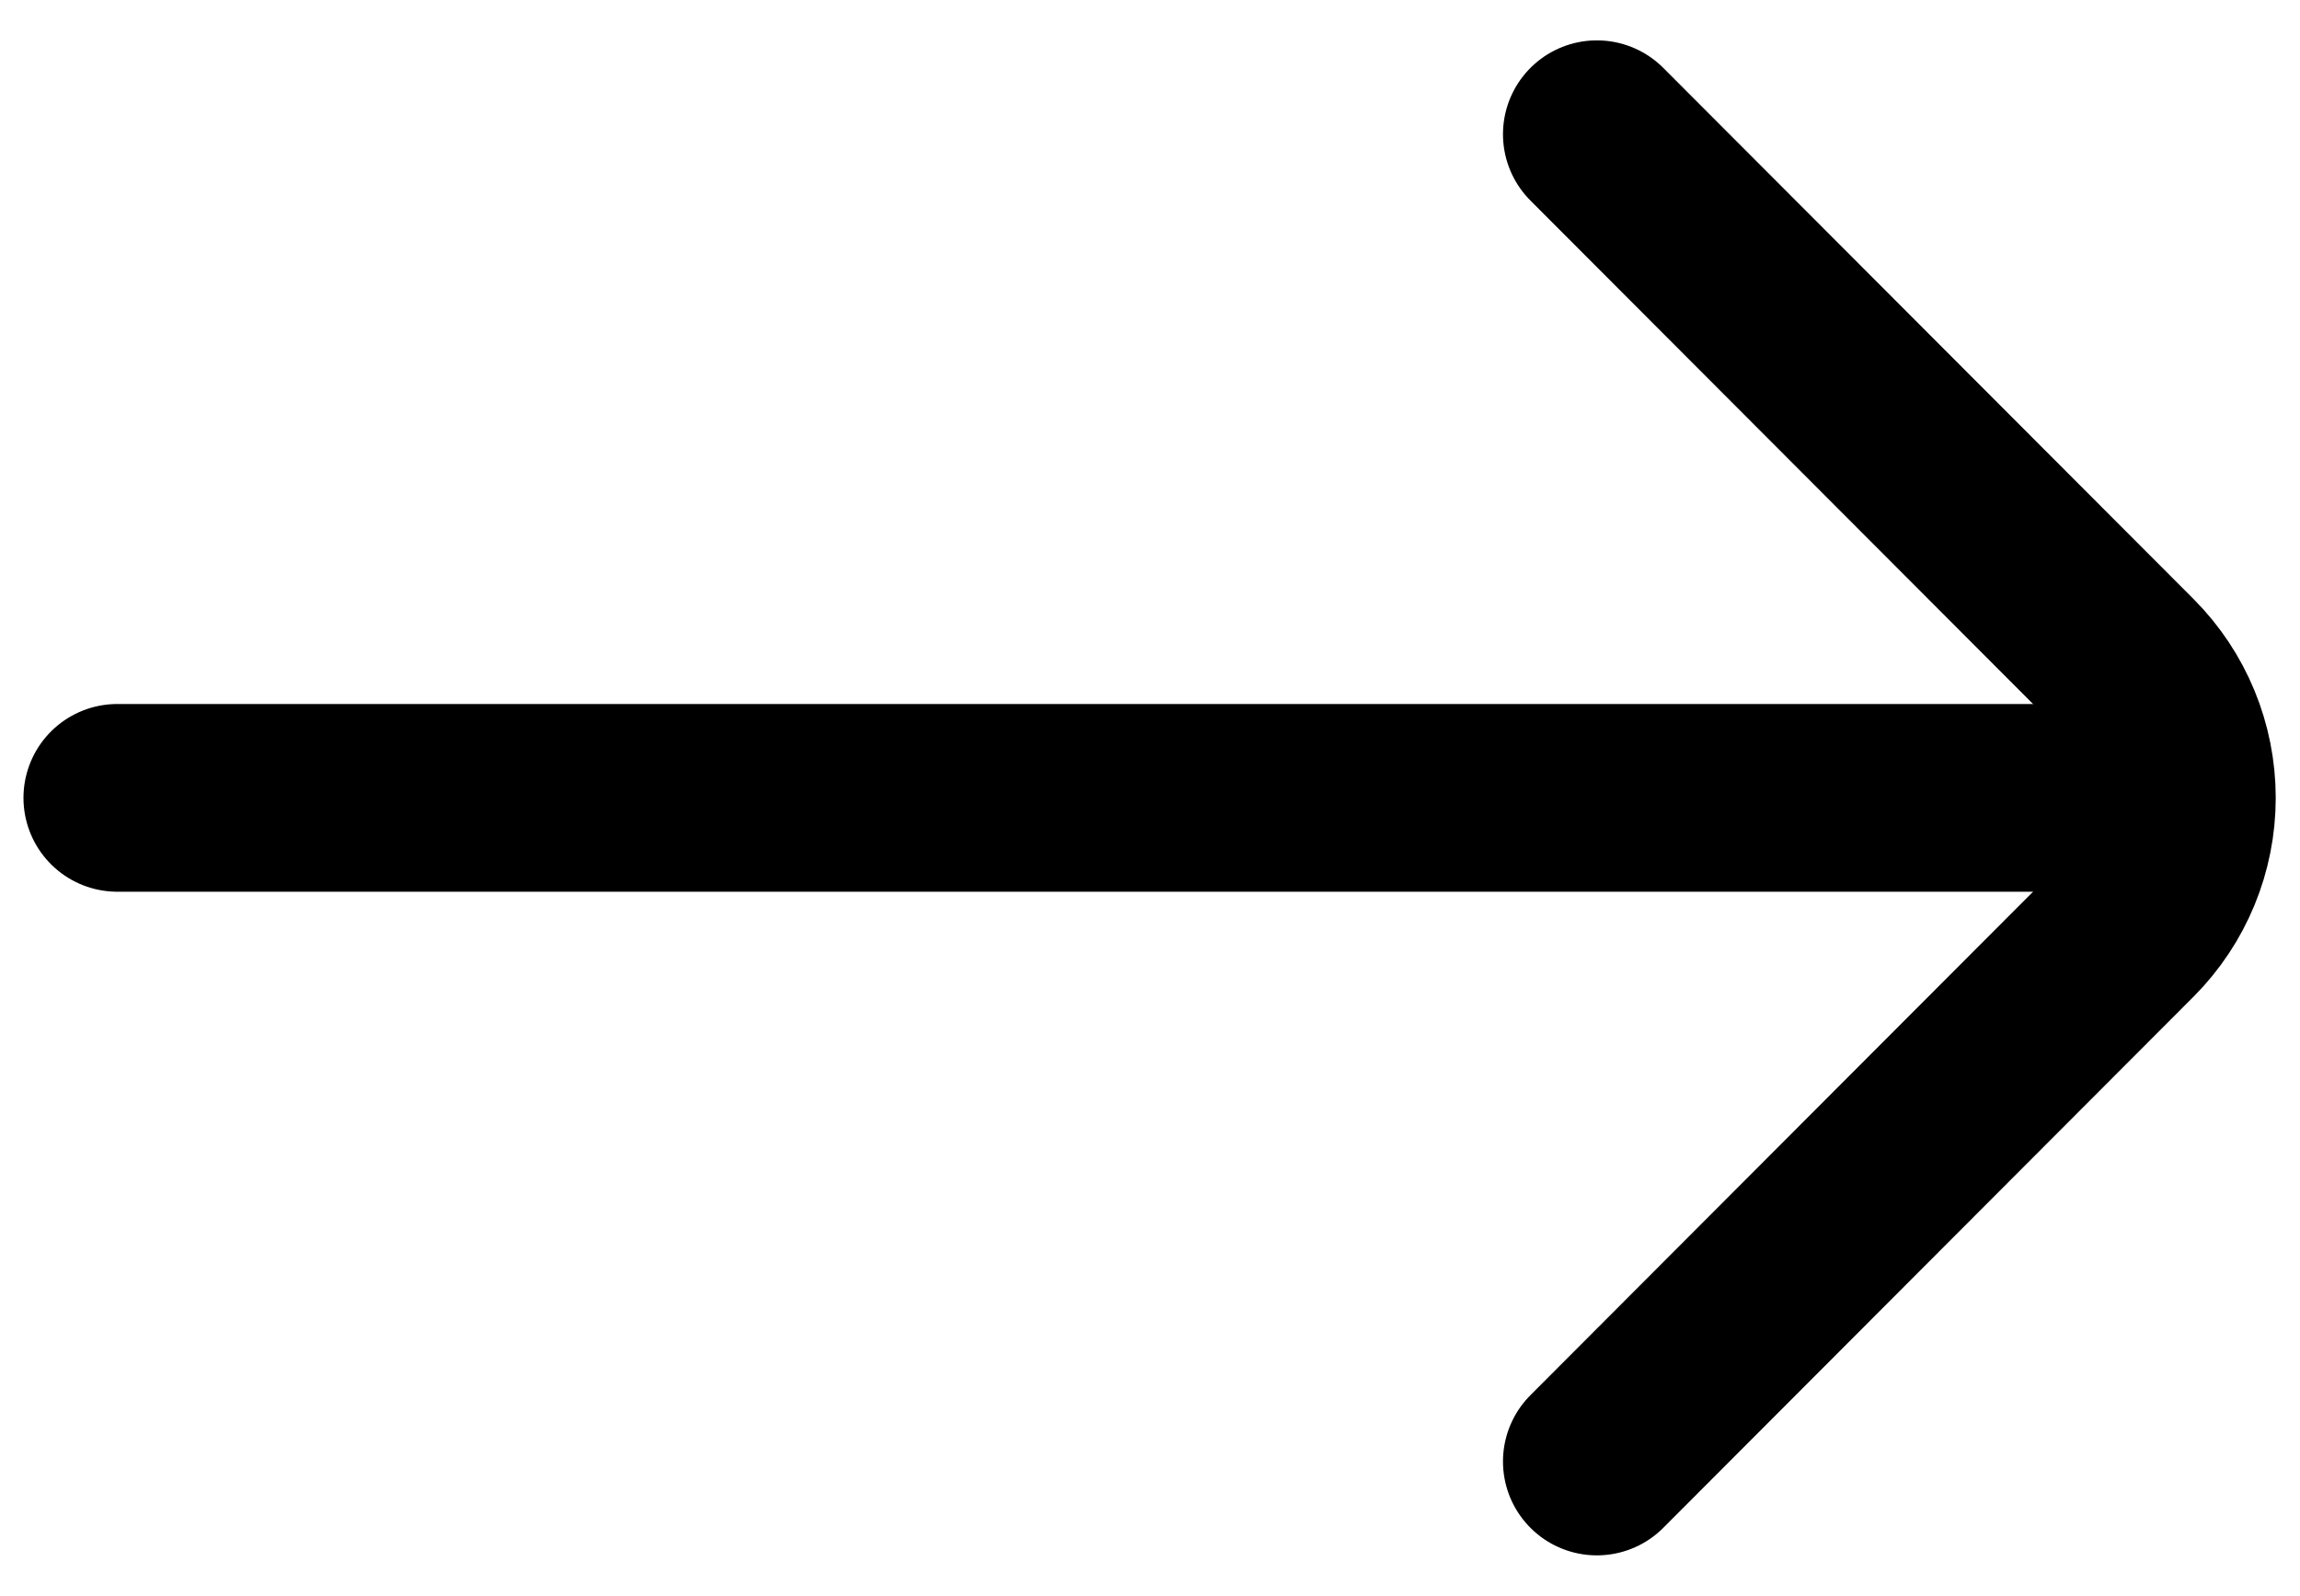 <svg width="49" height="34" viewBox="0 0 49 34" fill="none" xmlns="http://www.w3.org/2000/svg">
<path d="M2.5 17H46.02" stroke="#000000" stroke-width="4" stroke-linecap="round" stroke-linejoin="round"/>
<path d="M34.02 2.86L45.32 14.18C46.065 14.929 46.483 15.943 46.483 17C46.483 18.057 46.065 19.07 45.32 19.82L34.02 31.14" stroke="#000000" stroke-width="4" stroke-linecap="round" stroke-linejoin="round"/>
</svg>
